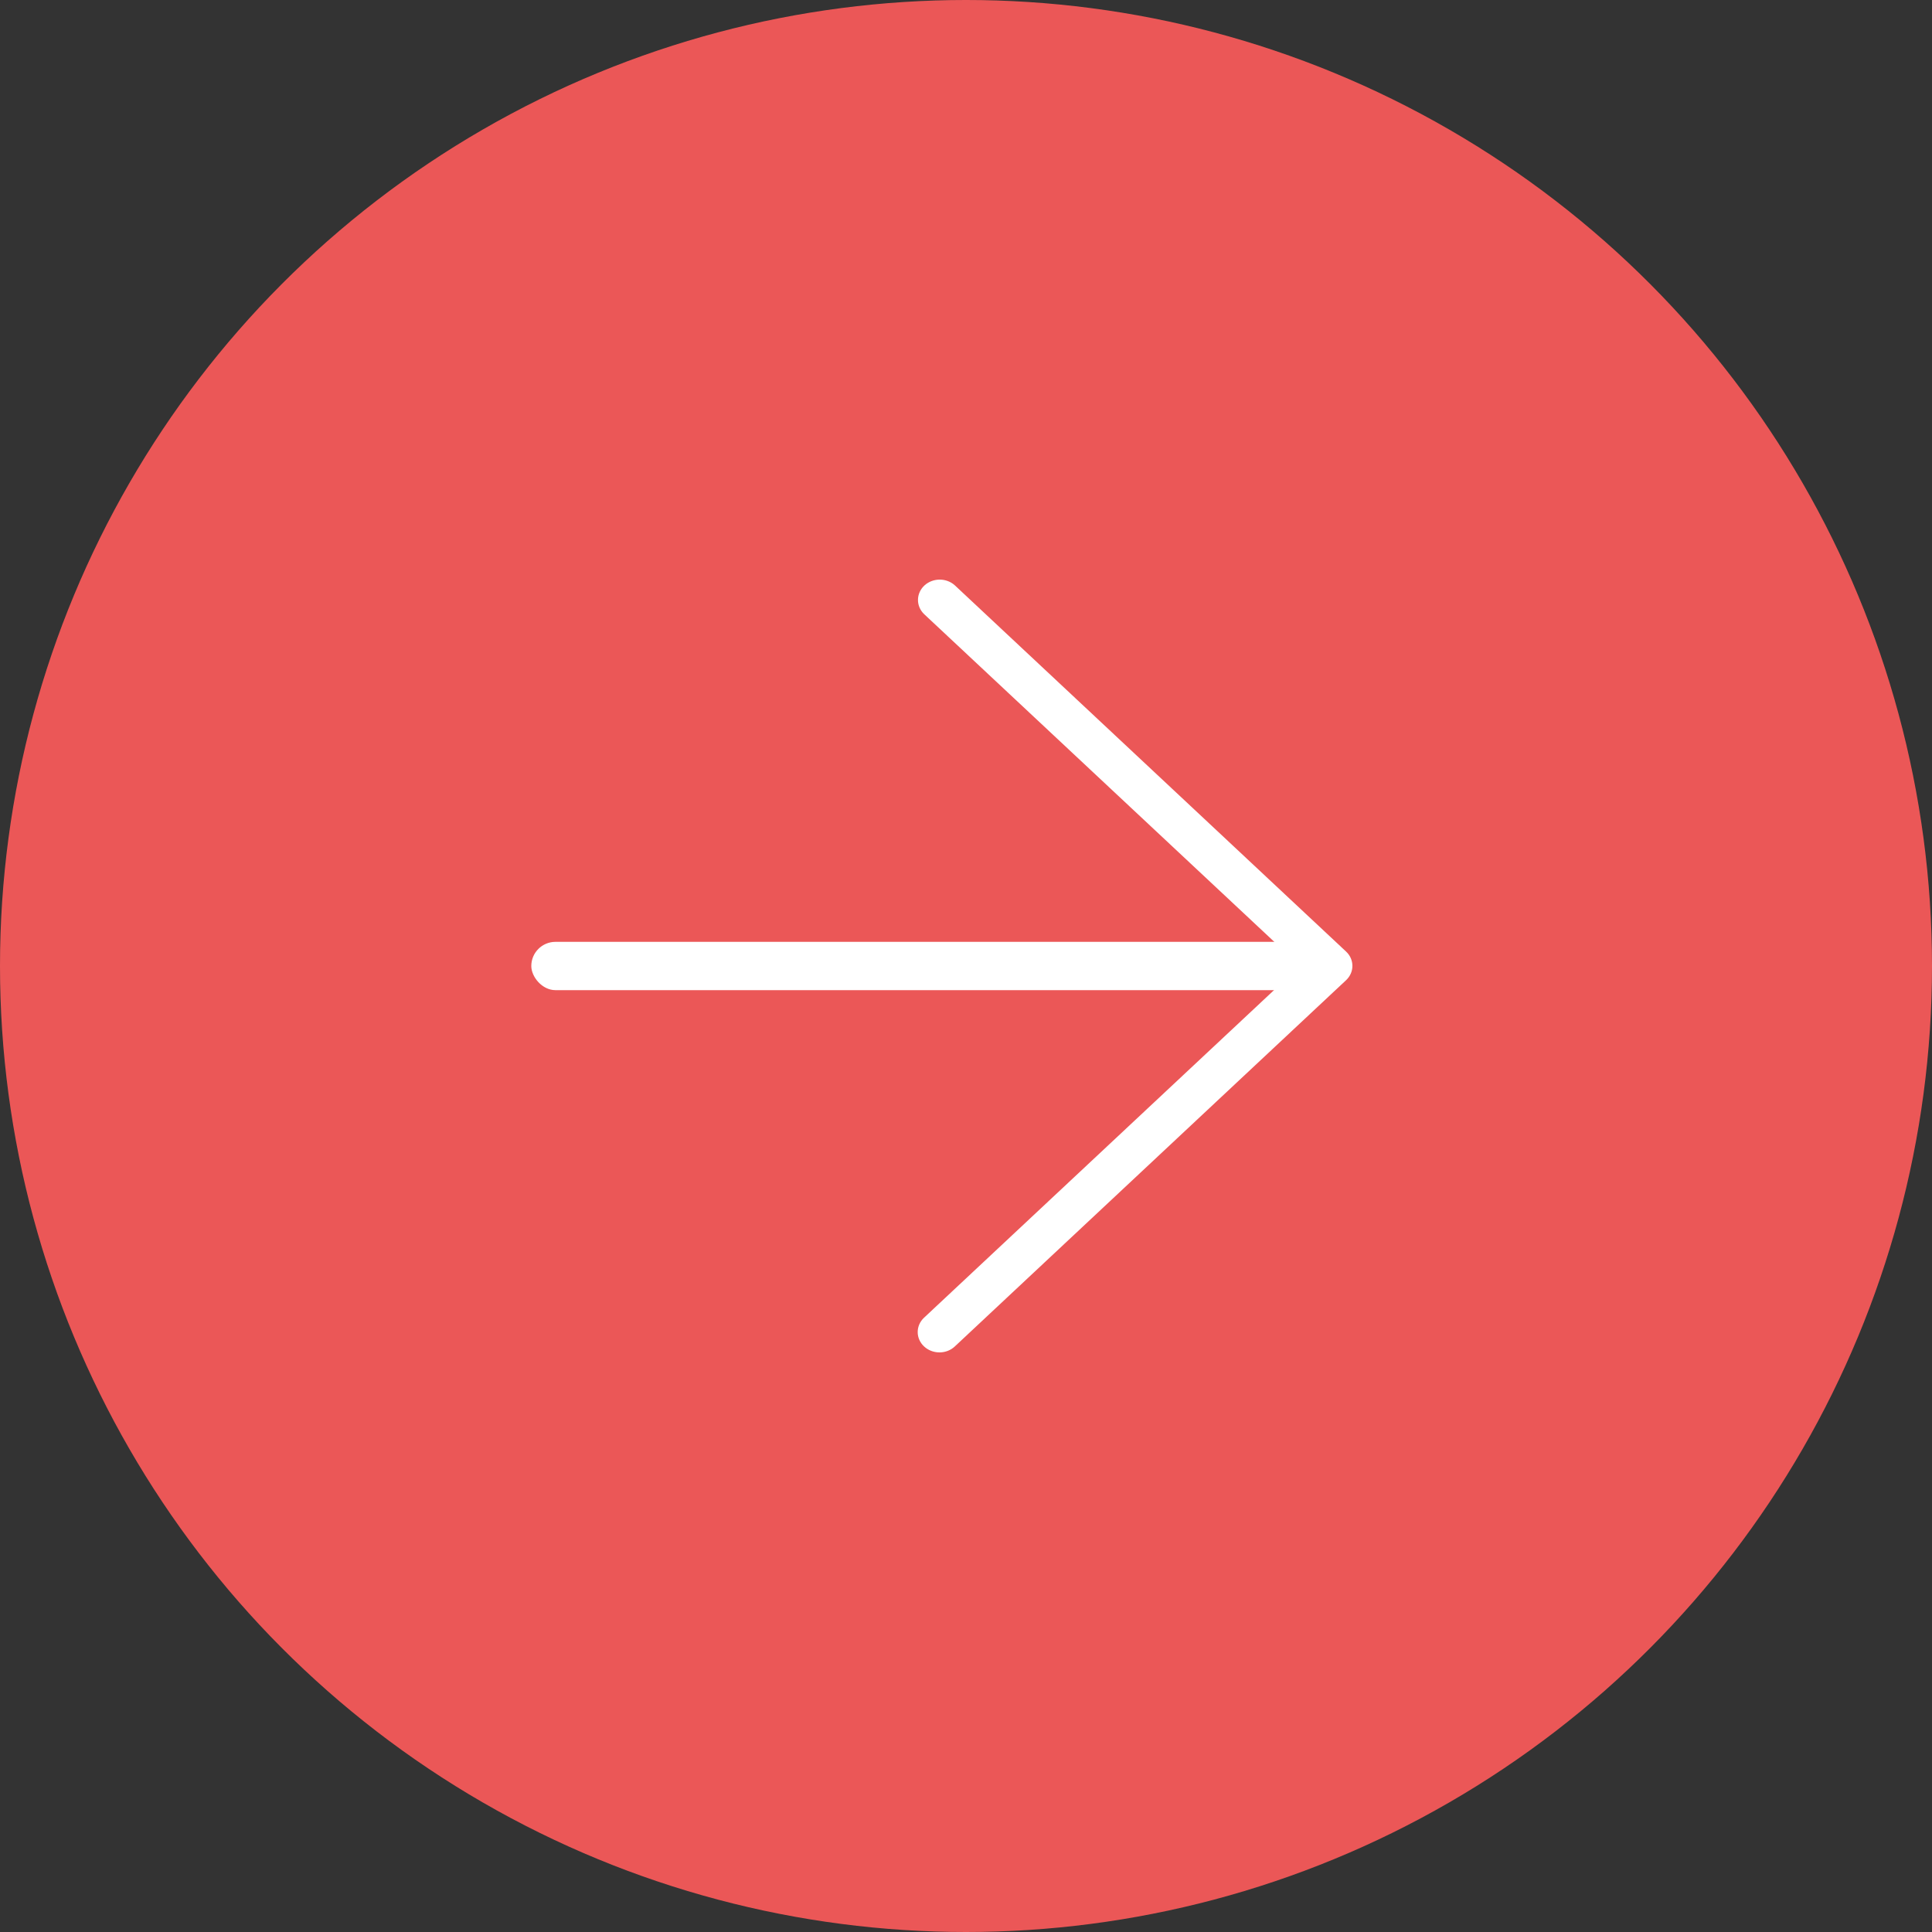 <svg width="40" height="40" viewBox="0 0 40 40" fill="none" xmlns="http://www.w3.org/2000/svg">
<rect x="0" y="0" width="40" height="40" fill="#333333" stroke="none"/>
<circle cx="20" cy="20" r="20" fill="#EB5757"/>
<path d="M19.451 28C19.202 28 19 27.812 19 27.579C19 27.467 19.047 27.36 19.132 27.281L26.914 19.997L19.132 12.714C18.959 12.546 18.965 12.28 19.143 12.118C19.318 11.961 19.594 11.961 19.768 12.118L27.868 19.7C28.044 19.864 28.044 20.131 27.868 20.295L19.768 27.877C19.684 27.956 19.57 28 19.451 28Z" fill="white"/>
<rect x="11" y="19.5" width="16" height="1" rx="0.5" fill="white"/>
</svg>
